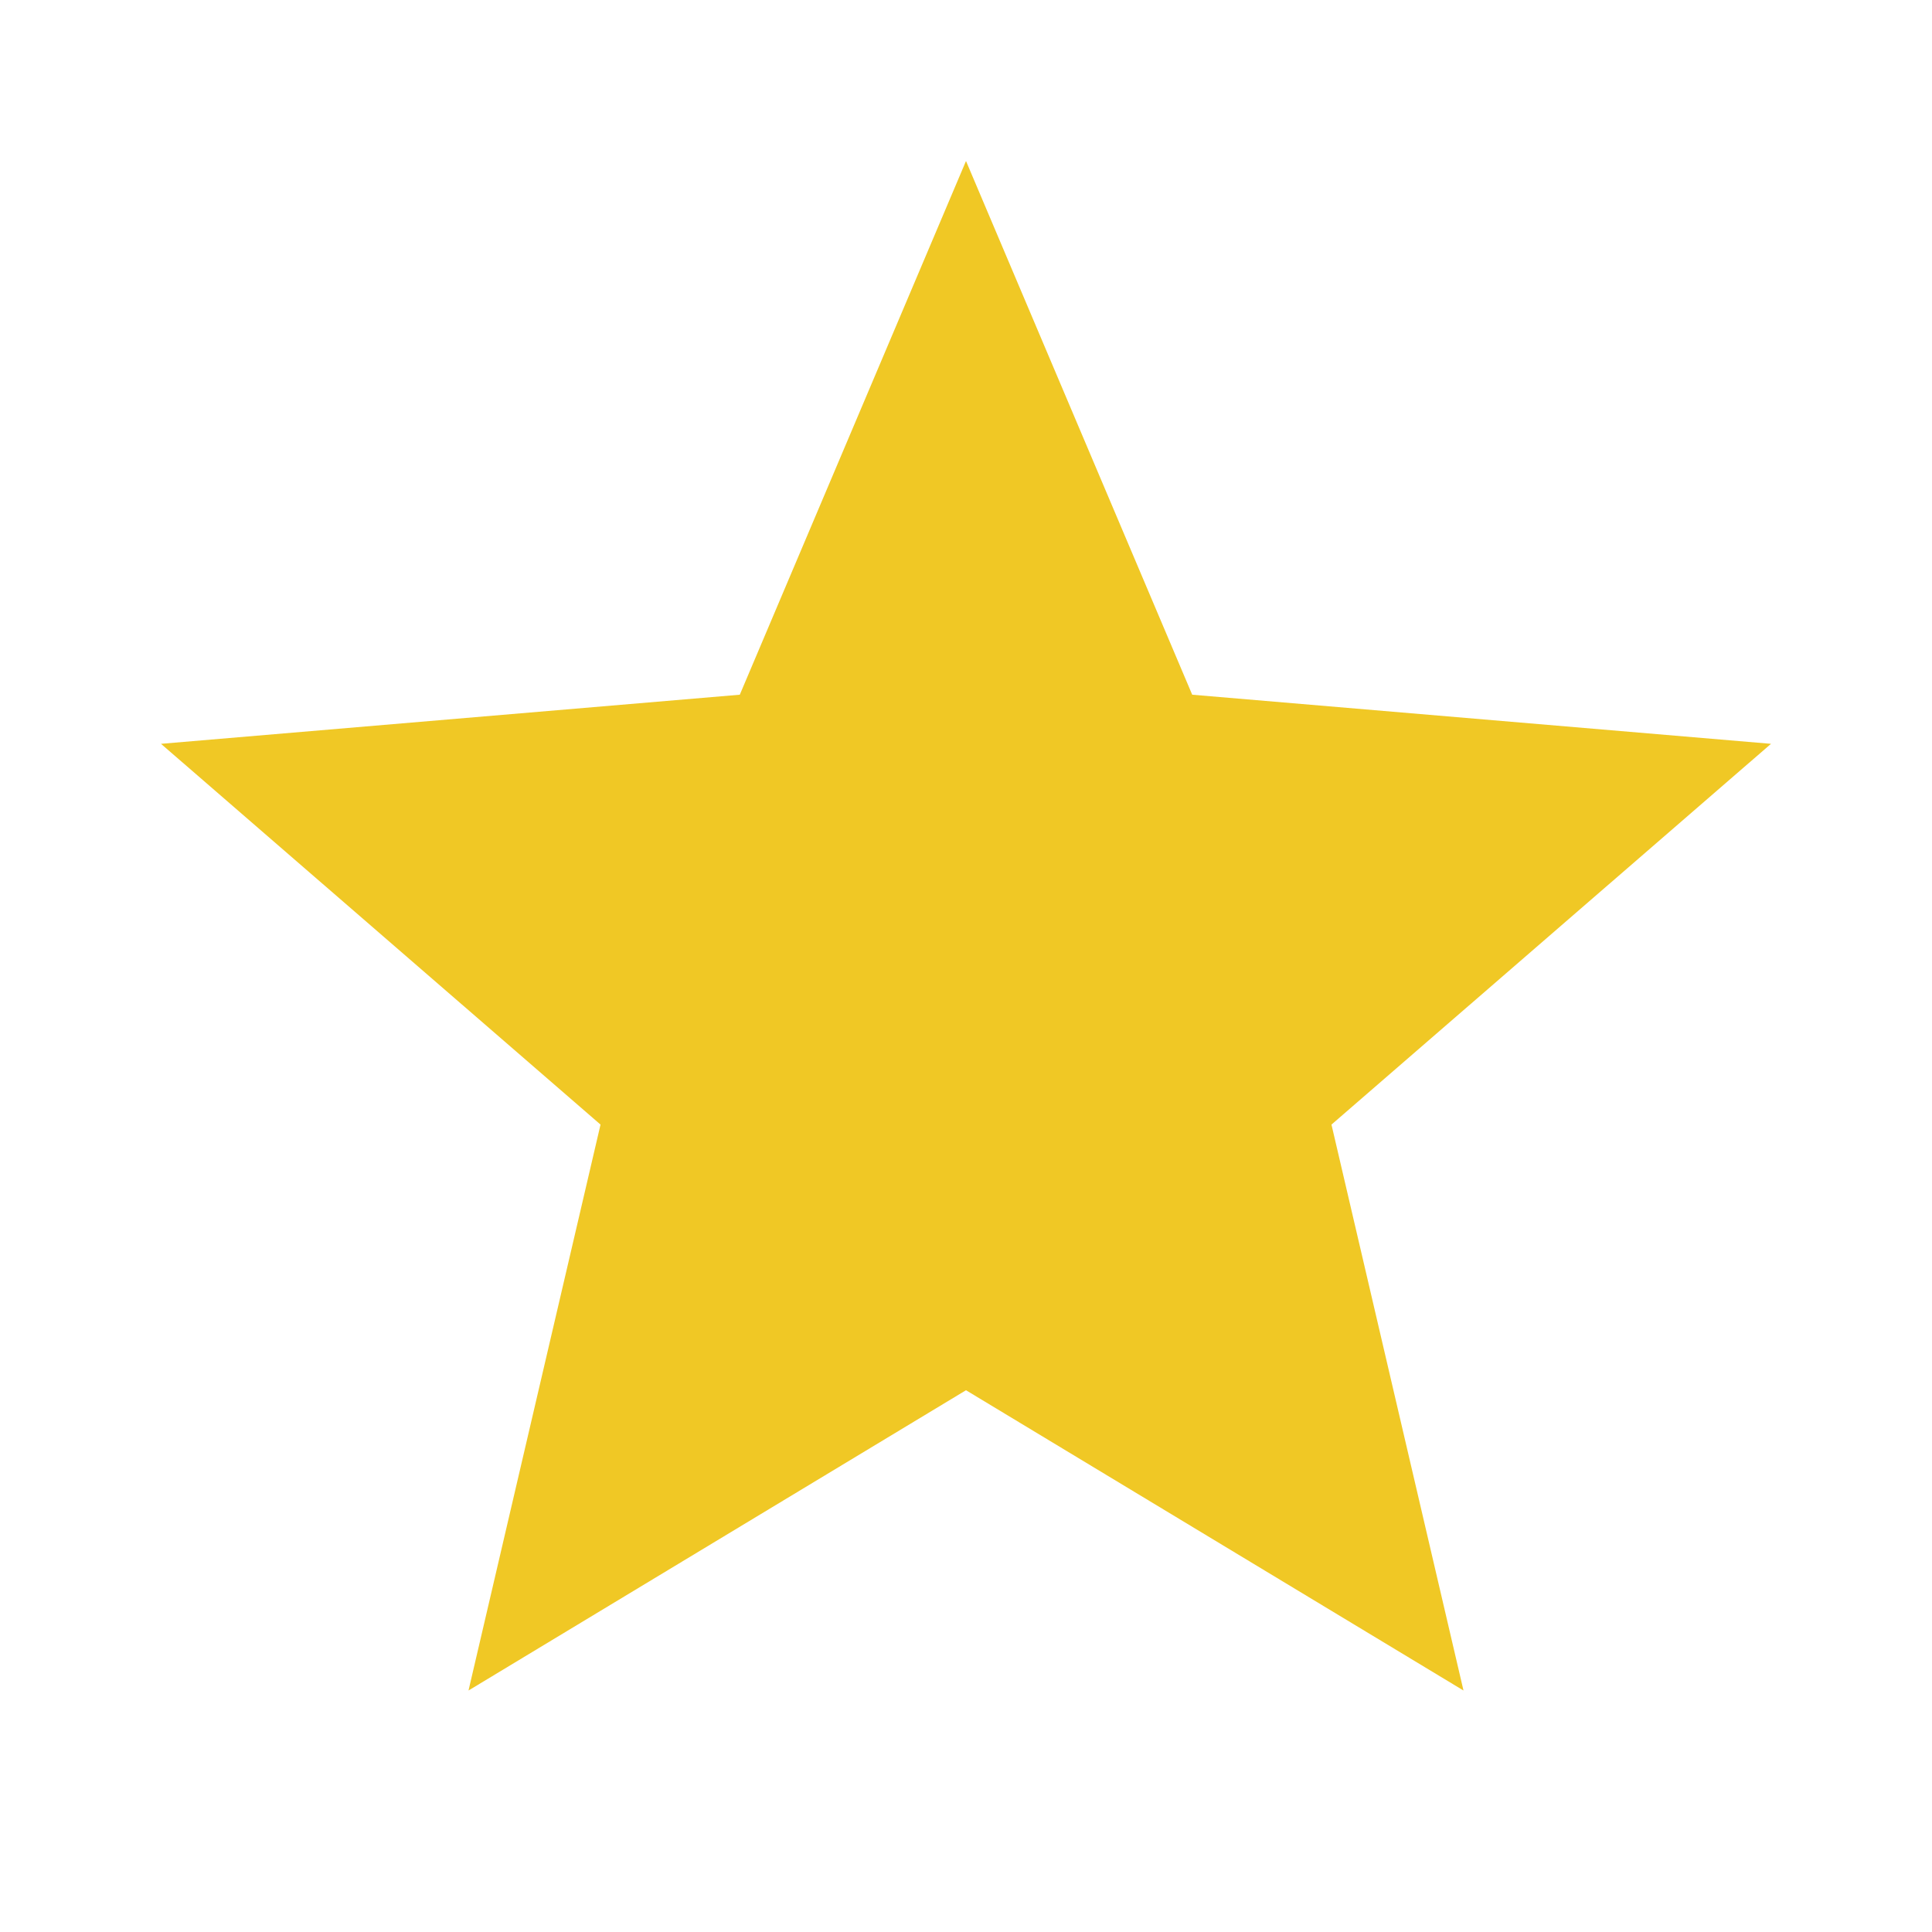 <svg xmlns="http://www.w3.org/2000/svg" width="18" height="18" viewBox="0 0 24 24">
    <path d="M0 0h24v24H0z" fill="none"/>
    <path d="M12 17.27L18.18 21l-1.64-7.03L22 9.24l-7.19-.61L12 2 9.19 8.63 2 9.24l5.46 4.73L5.82 21z" fill="#f0c825"/>
    <path d="M0 0h24v24H0z" fill="none"/>
</svg>
